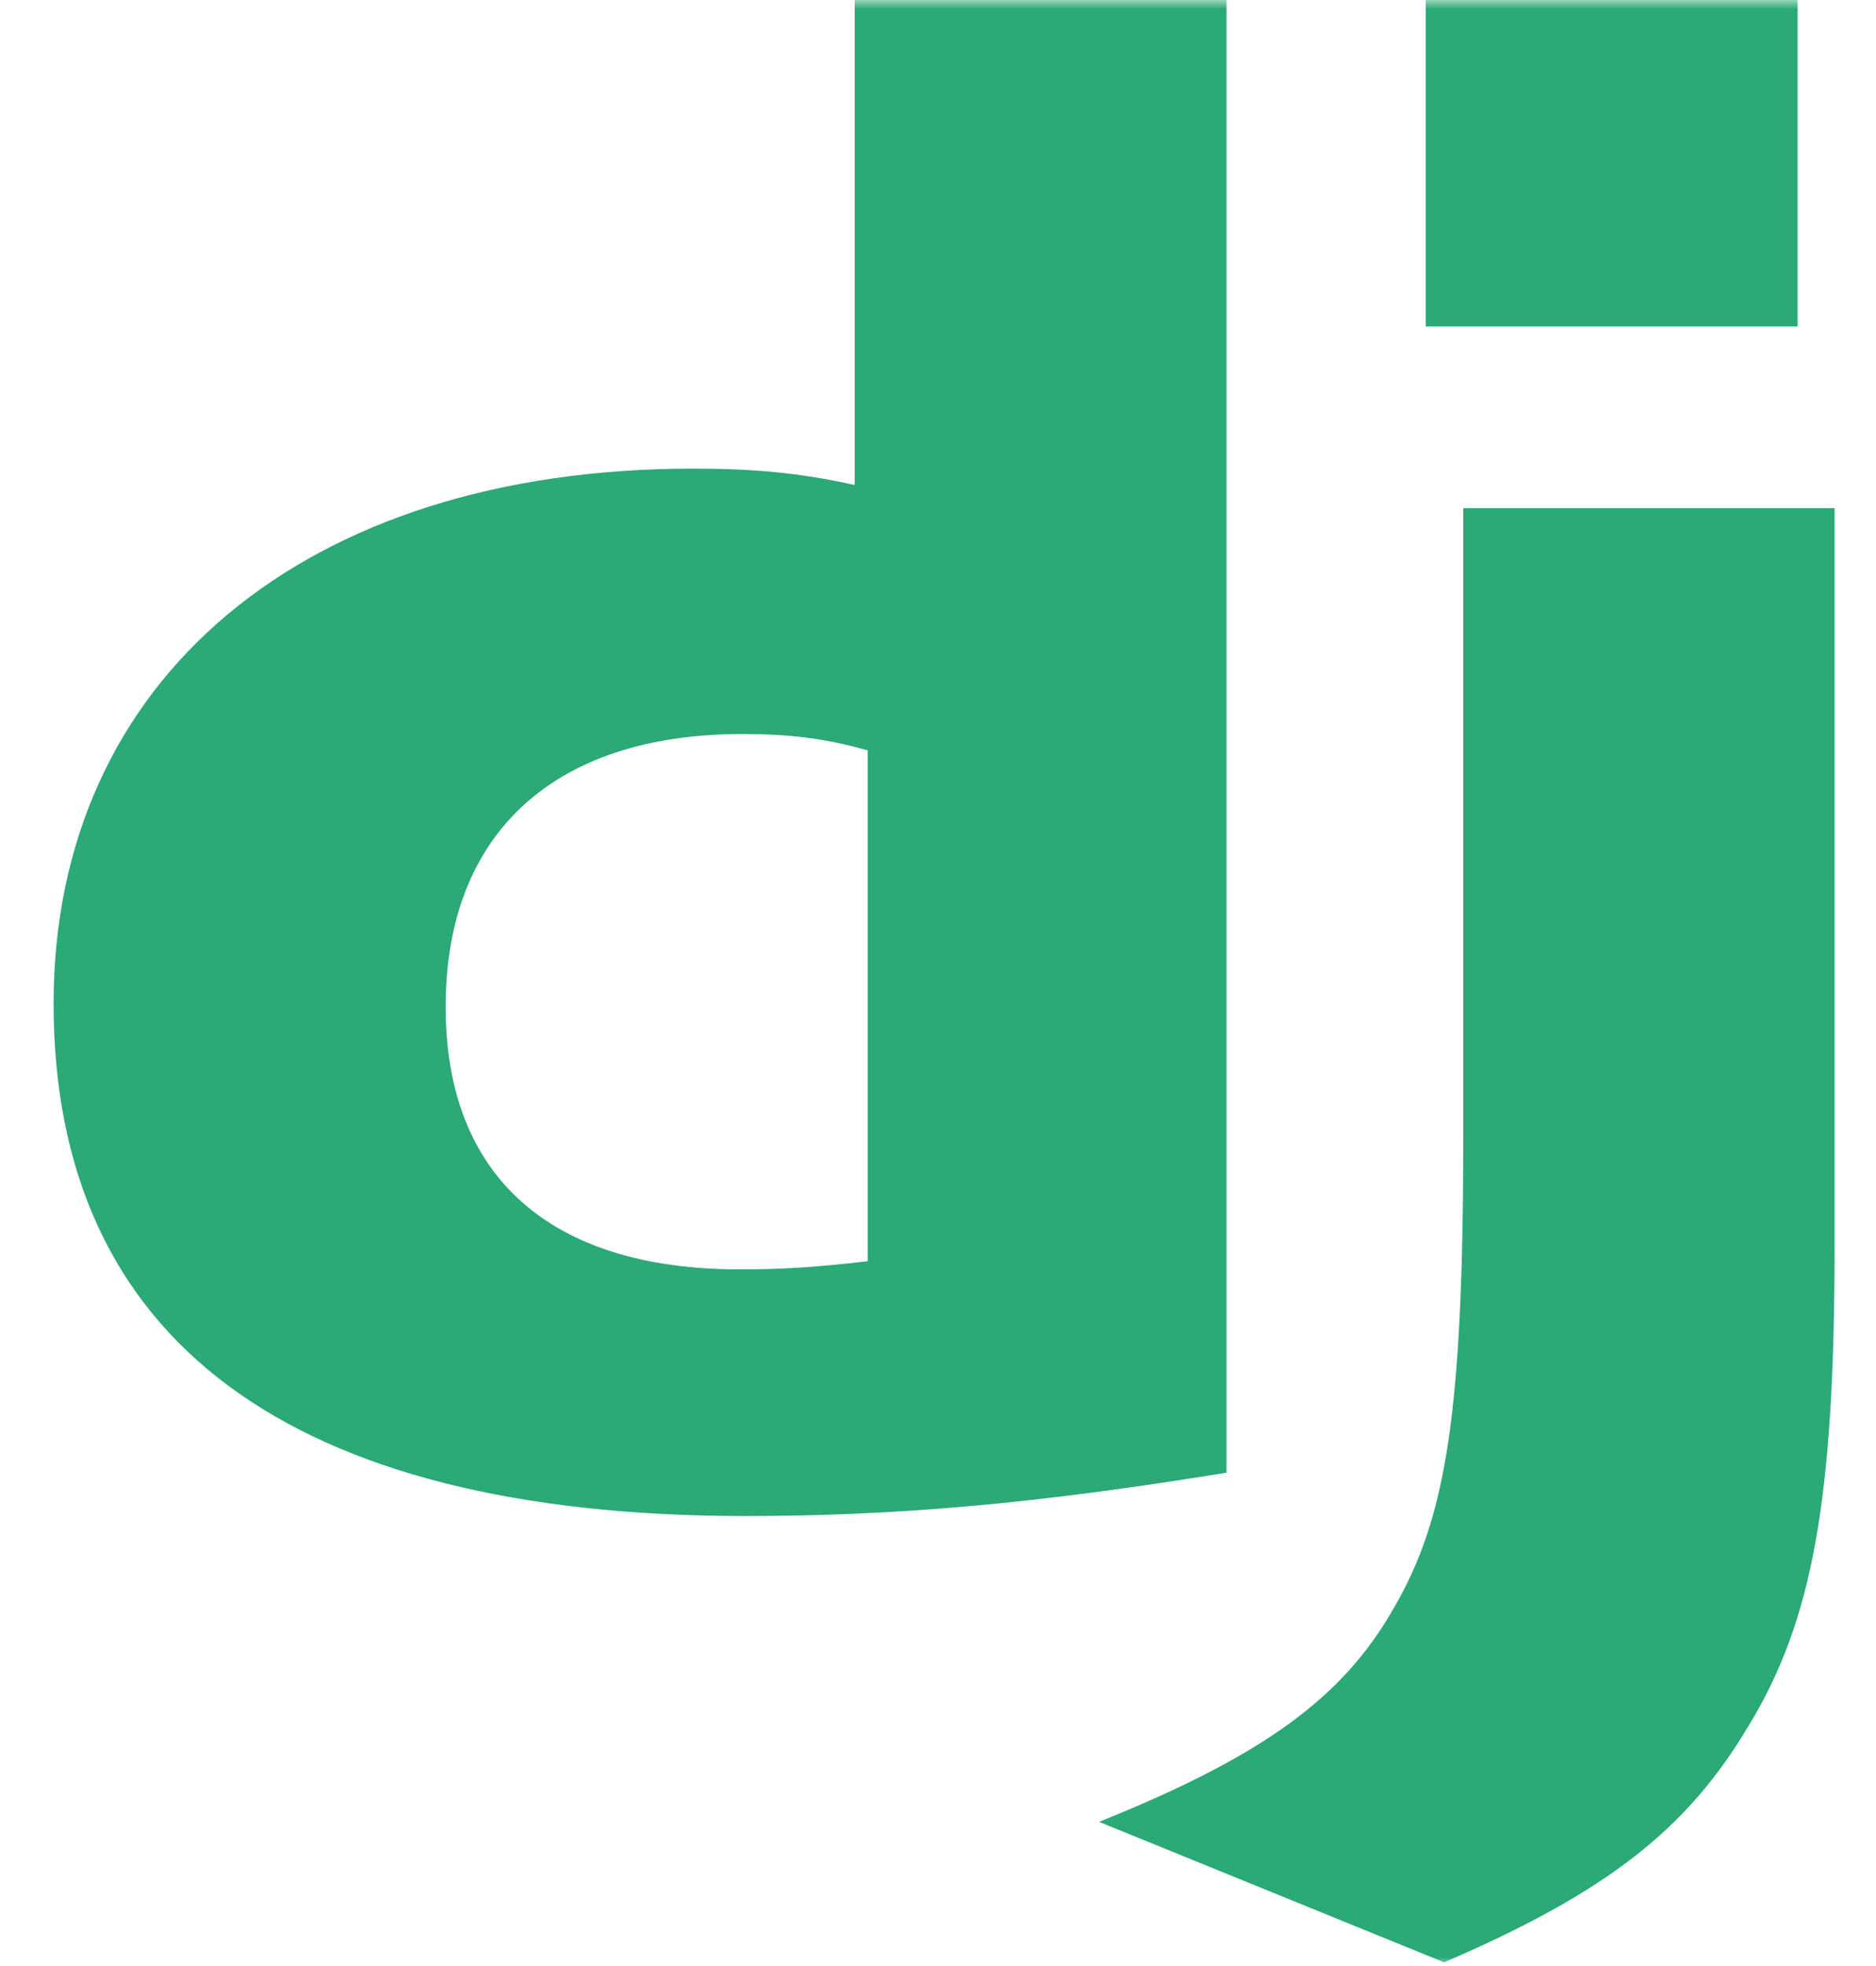<svg width="105" height="110" viewBox="0 0 105 110" fill="none" xmlns="http://www.w3.org/2000/svg">
<mask id="mask0_408_187" style="mask-type:alpha" maskUnits="userSpaceOnUse" x="0" y="0" width="105" height="110">
<rect width="105" height="110" fill="#D9D9D9"/>
</mask>
<g mask="url(#mask0_408_187)">
<path d="M47.838 0H68.65V82.396C57.989 84.138 50.141 84.823 41.651 84.823C16.232 84.8 3 74.991 3 56.151C3 38 17.035 26.219 38.785 26.219C42.159 26.219 44.731 26.448 47.838 27.136V0ZM48.567 41.984C46.13 41.297 44.121 41.068 41.55 41.068C31.023 41.068 24.943 46.614 24.943 56.334C24.943 65.797 30.755 71.023 41.416 71.023C43.719 71.023 45.594 70.91 48.567 70.567V41.984Z" fill="#2BA977"/>
<path d="M102.683 28.432V69.686C102.683 83.893 101.45 90.725 97.835 96.615C94.46 102.279 90.013 105.849 80.826 109.794L61.514 101.933C70.702 98.245 75.148 94.986 77.987 90.013C80.96 84.927 81.898 79.037 81.898 63.543V28.432H102.683Z" fill="#2BA977"/>
<path d="M79.8 0H100.612V18.266H79.8V0Z" fill="#2BA977"/>
</g>
</svg>
